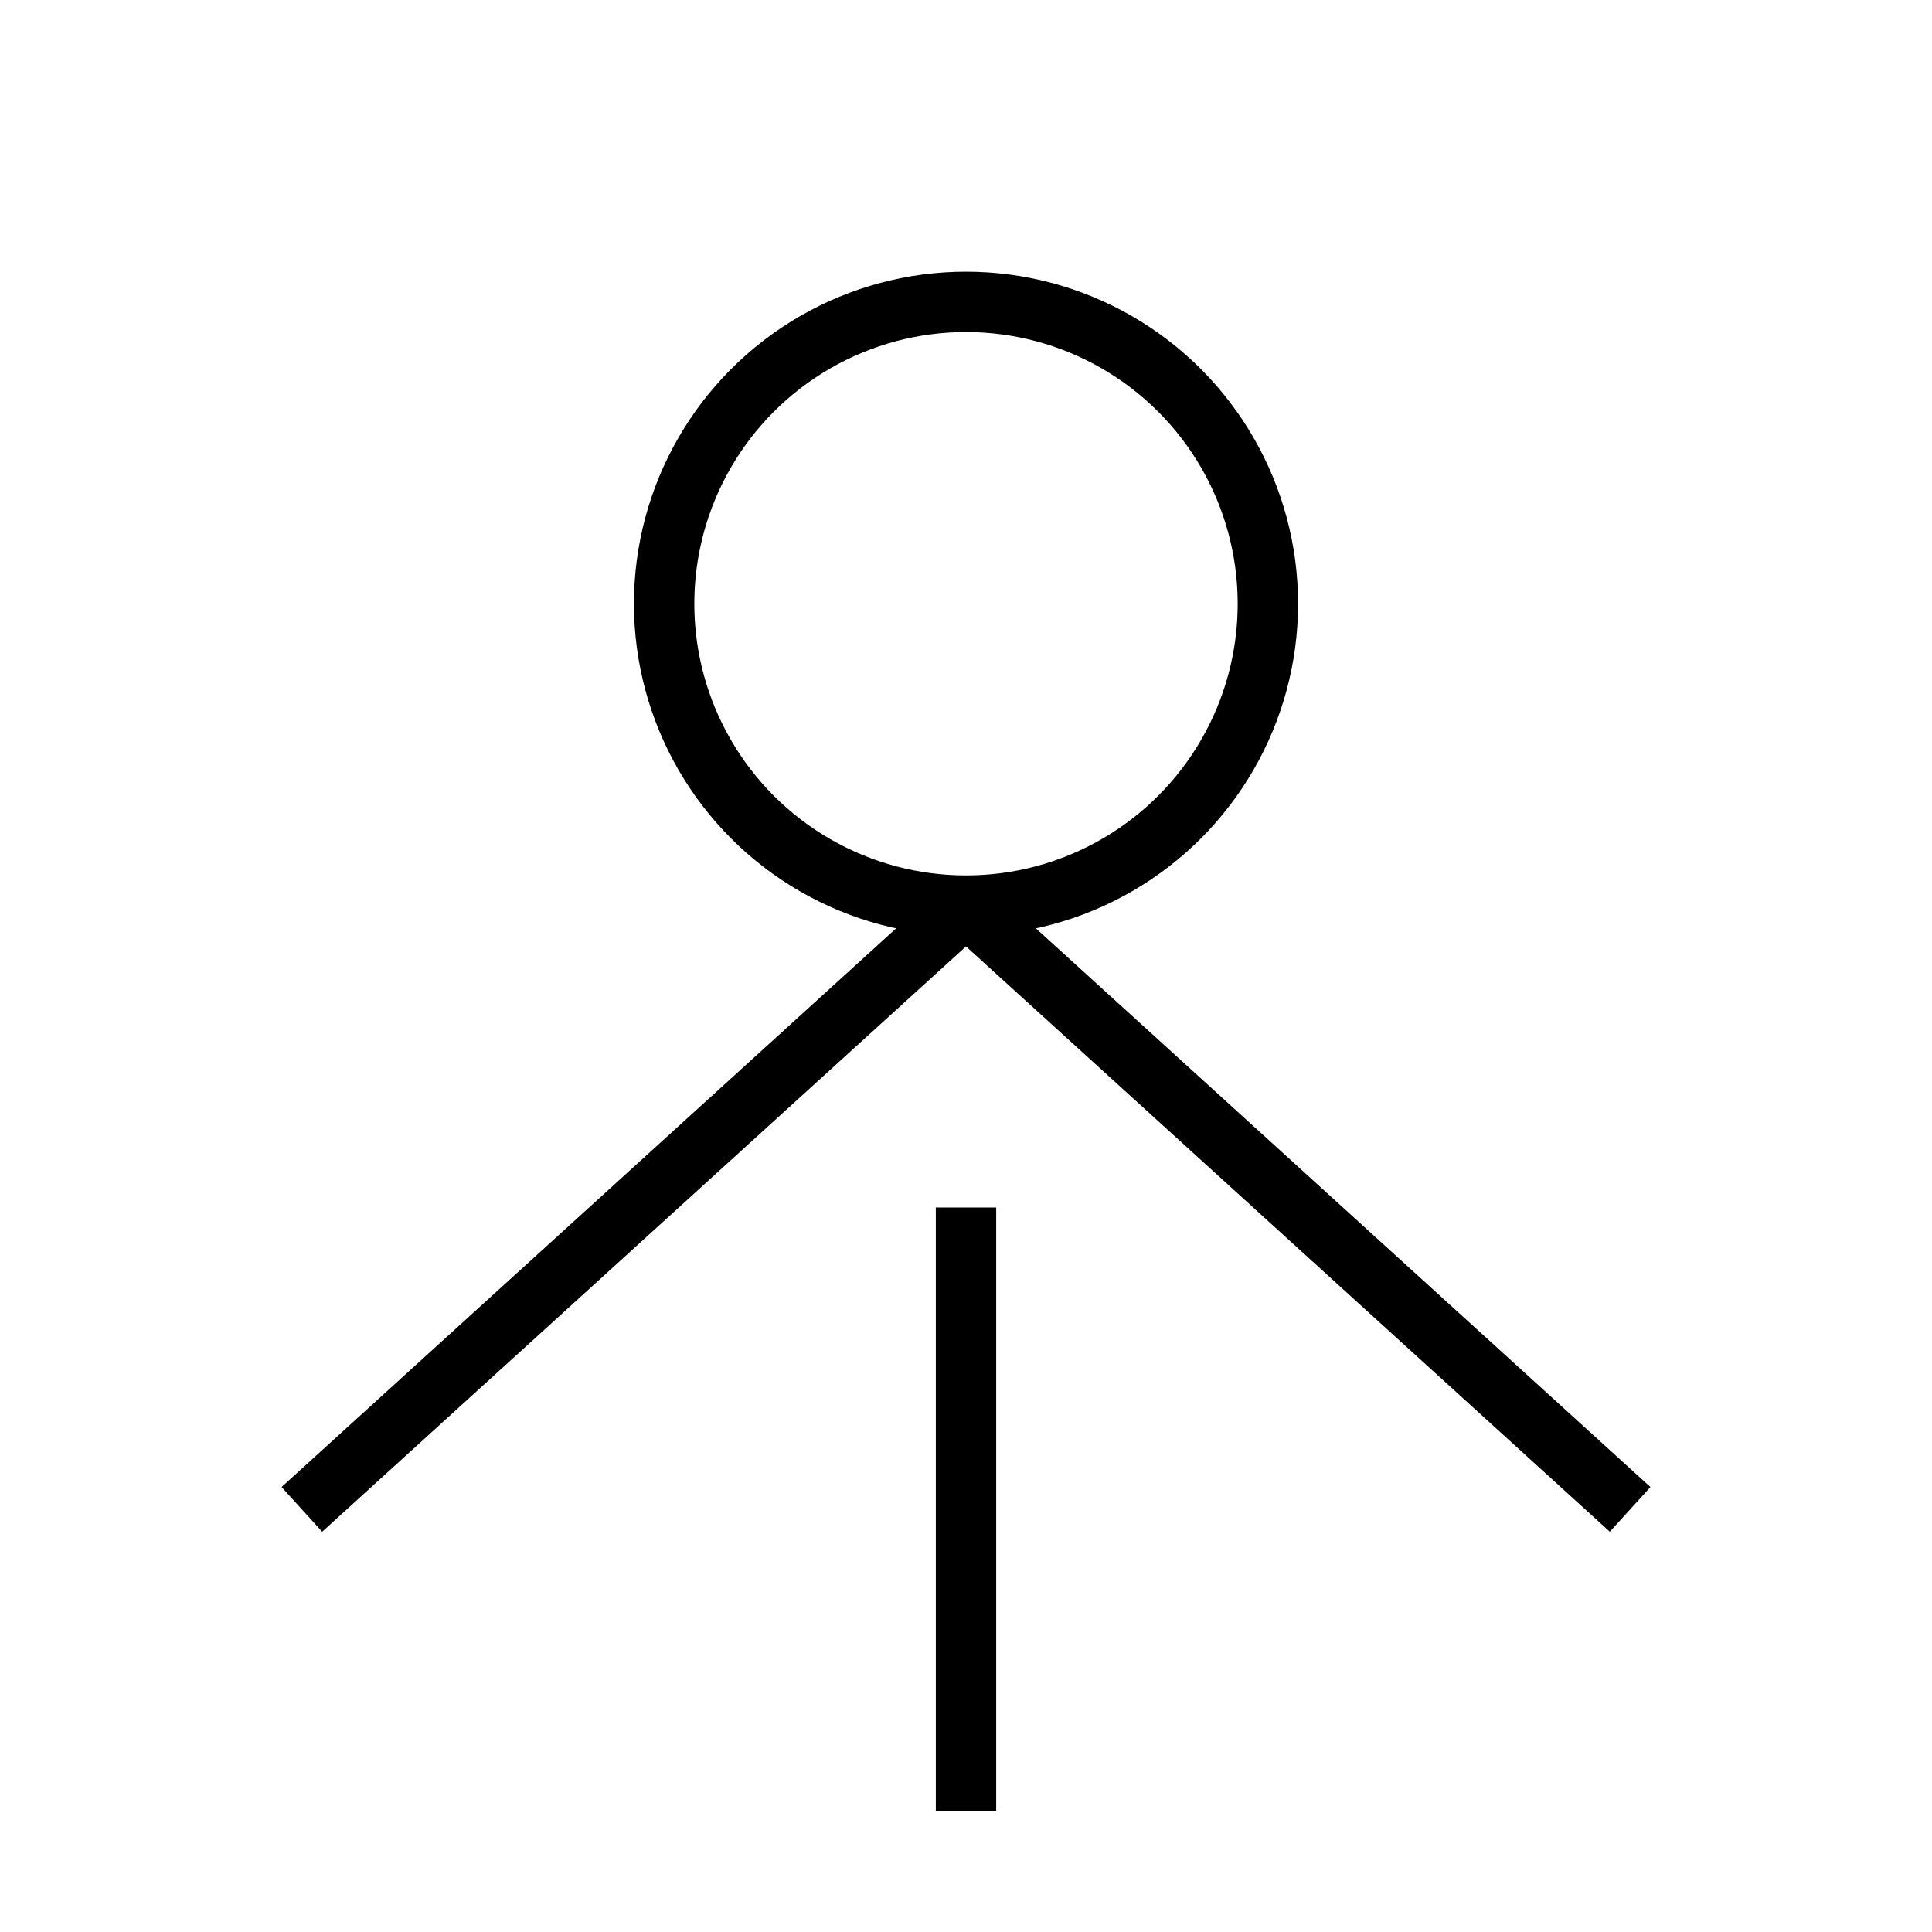 <svg version="1.1" id="bug" xmlns="http://www.w3.org/2000/svg" xmlns:xlink="http://www.w3.org/1999/xlink" x="0px" y="0px"
	 viewBox="0 0 64 64" enable-background="new 0 0 64 64" xml:space="preserve">
    <circle cx="32" cy="20" r="10" fill="none" stroke="black" stroke-width="2"></circle>
    <line x1="32" y1="30" x2="10" y2="50" stroke="black" stroke-width="2"></line>
    <line x1="32" y1="30" x2="54" y2="50" stroke="black" stroke-width="2"></line>
    <line x1="32" y1="40" x2="32" y2="60" stroke="black" stroke-width="2"></line>
</svg>